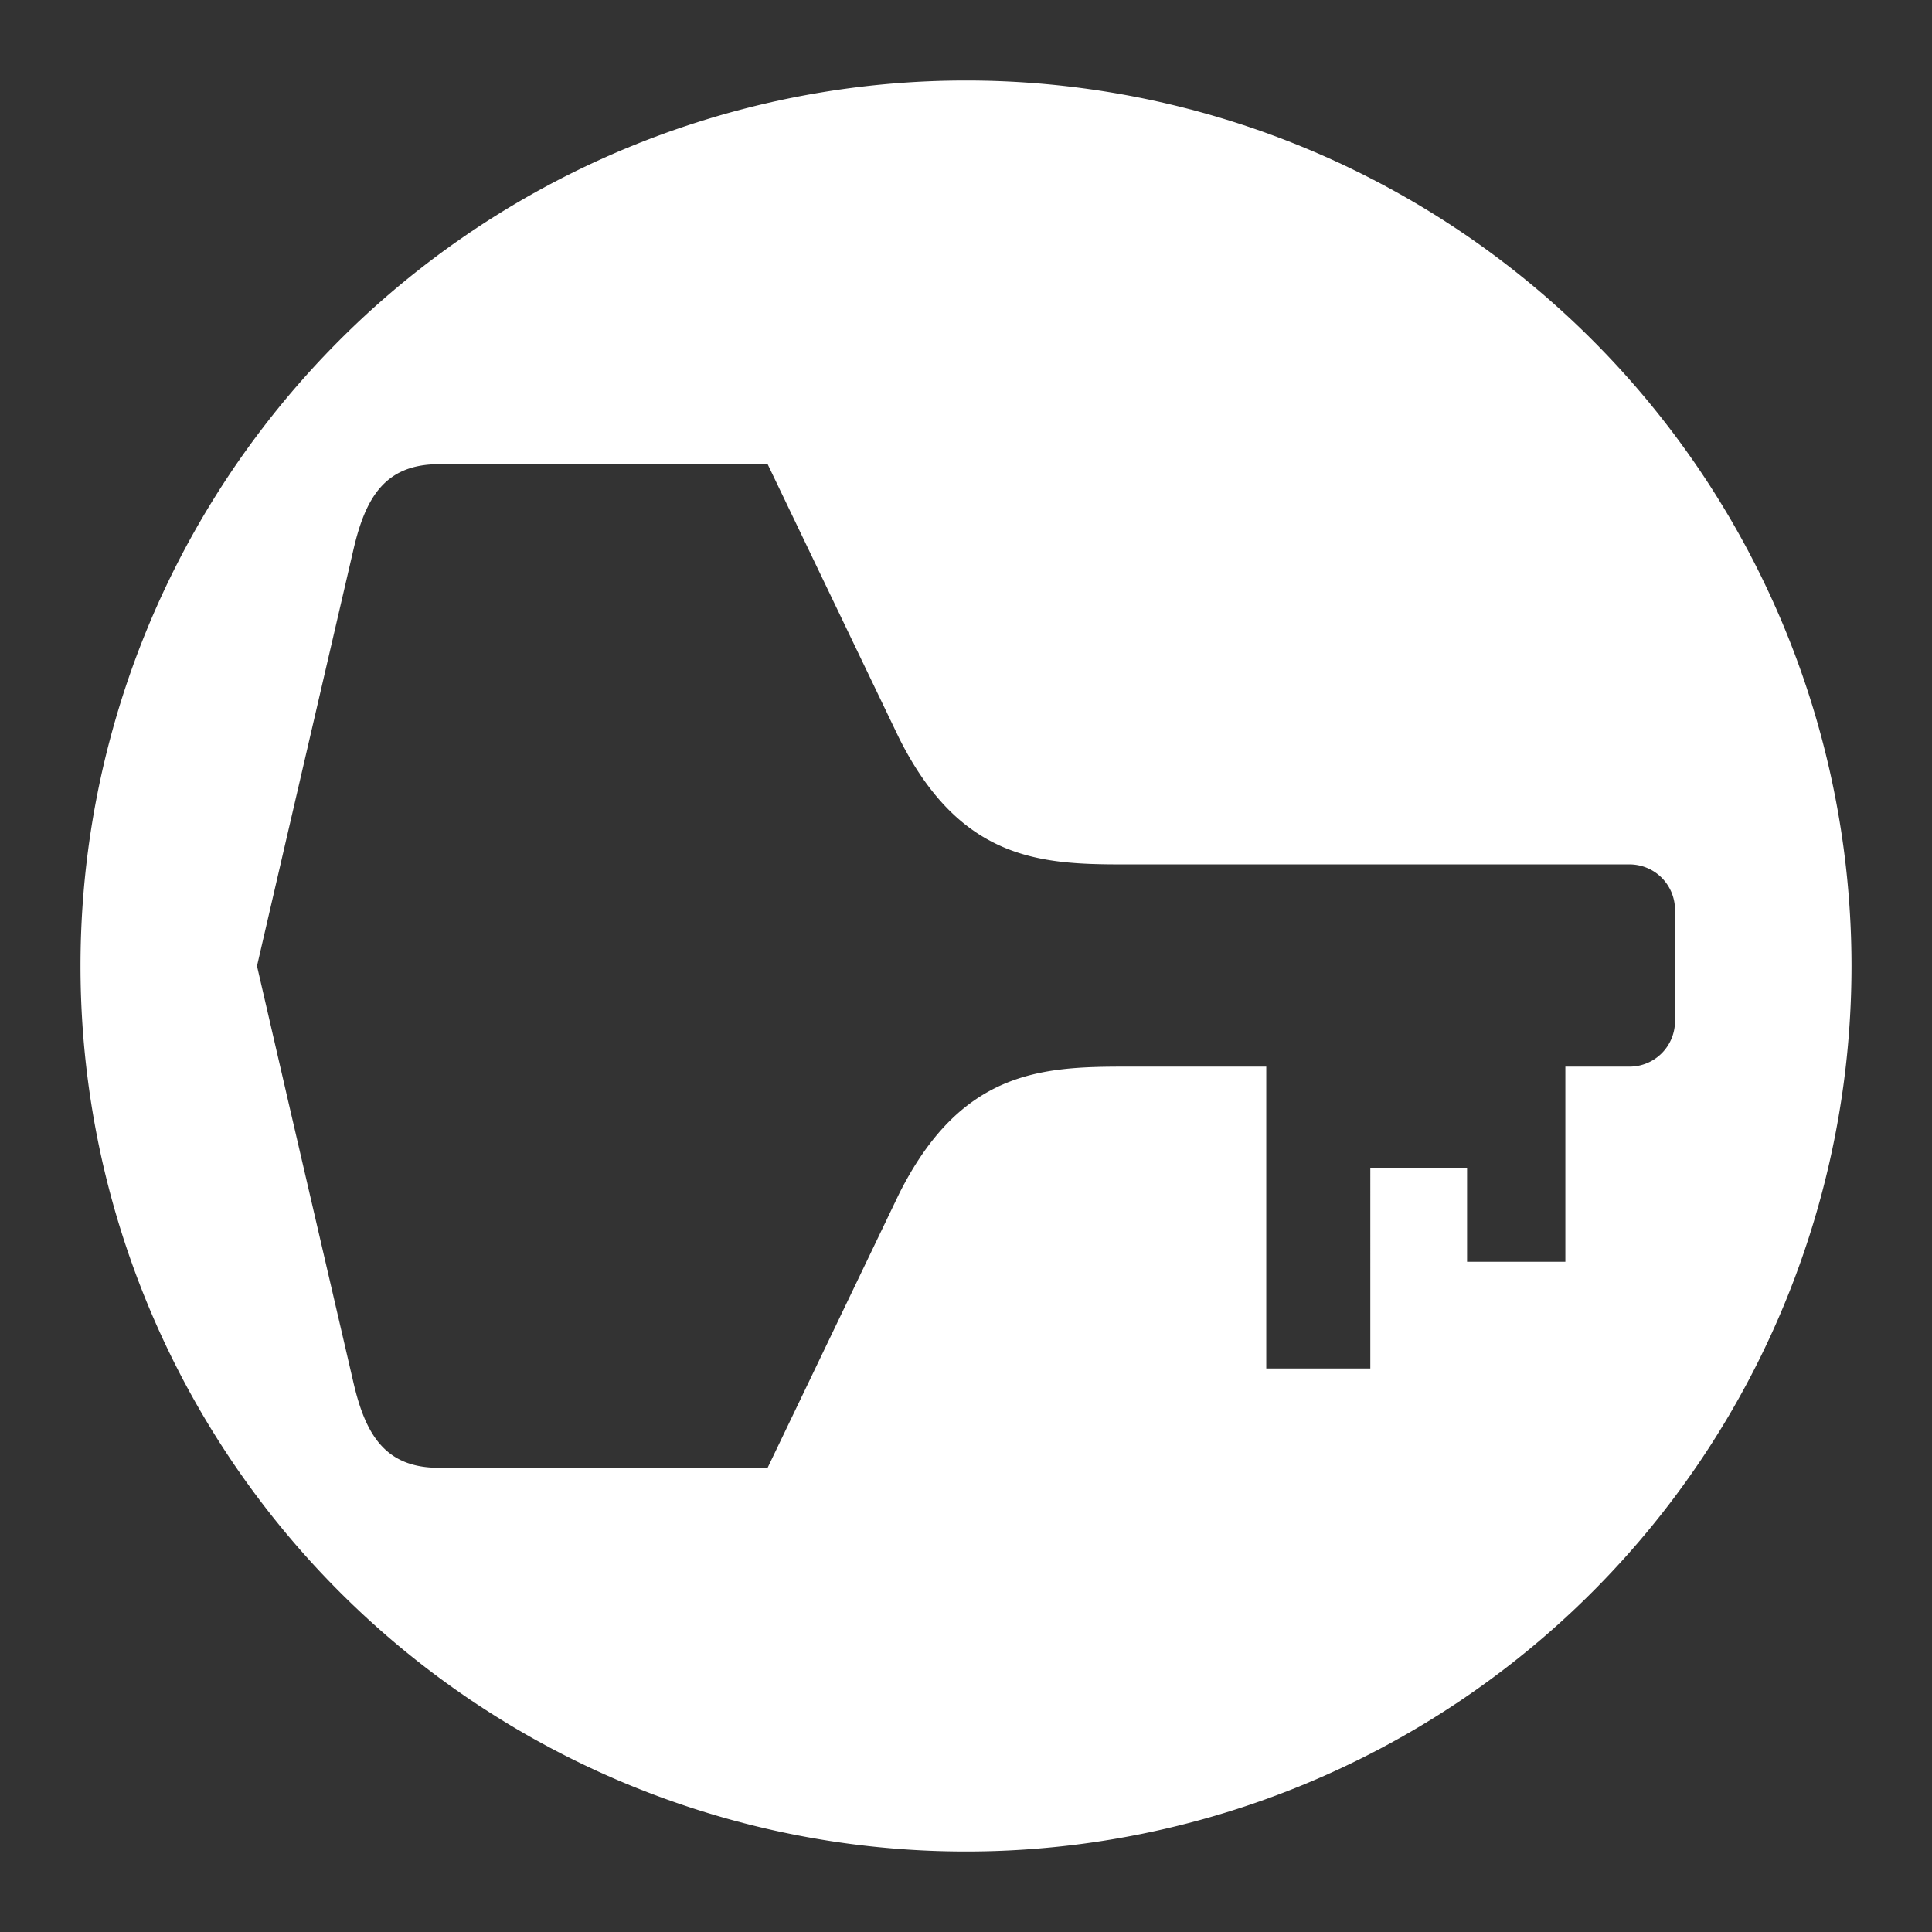 <svg xmlns="http://www.w3.org/2000/svg" height="48" width="48">
   <rect width="100%" height="100%" fill="#333333" stroke="none"/>
   <path d="M24 2A22 22 0 002 24a22 22 0 0022 22 22 22 0 0022-22A22 22 0 0024 2zm-13.096 9.533h8.168l3.26 6.793c1.52 3.04 3.5 3.15 5.57 3.15h12.58a1.13 1.13 0 011.133 1.131v2.76a1.13 1.13 0 01-1.133 1.133h-1.591v4.848h-2.442v-2.336h-2.404V34H31.46v-7.5h-3.5c-2.102 0-4.094.103-5.629 3.174l-3.26 6.793h-8.168c-1.345 0-1.826-.84-2.123-2.123l-1.67-7.201v-.002L6.385 24l.726-3.14 1.67-7.204c.297-1.283.778-2.123 2.123-2.123z" fill="#fff"/>
</svg>
